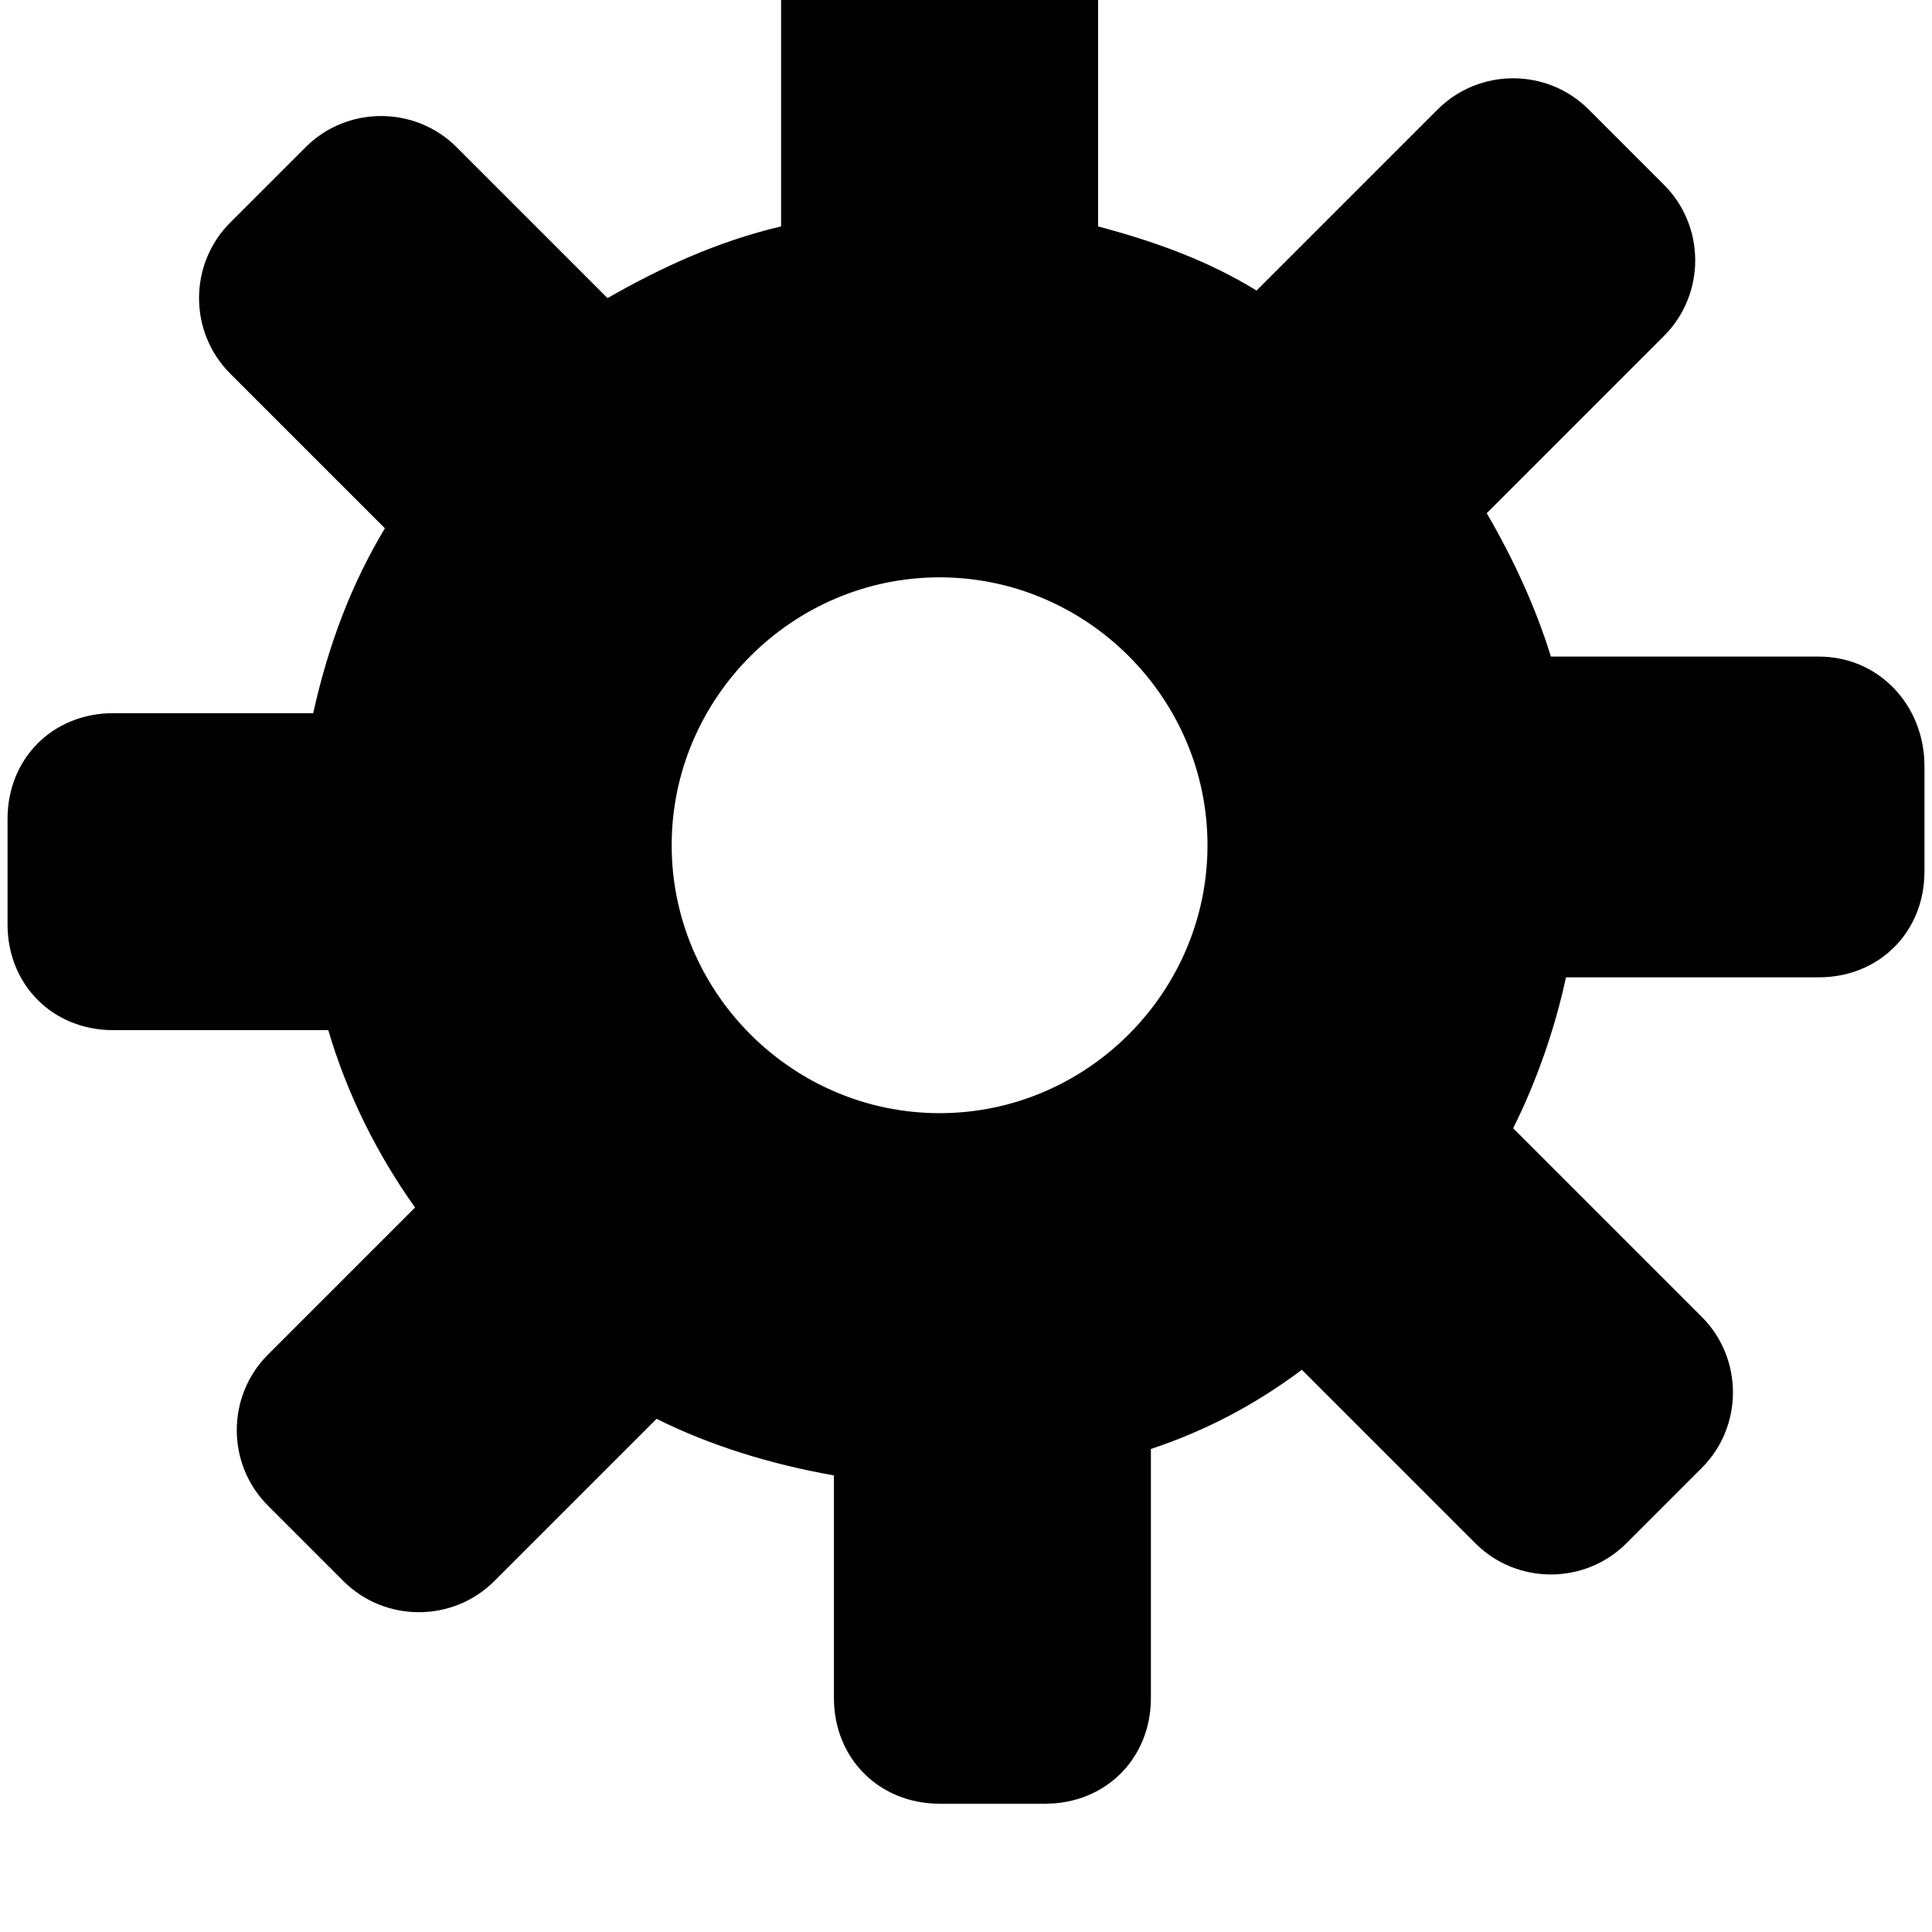 <svg xmlns="http://www.w3.org/2000/svg" viewBox="0 0 512 512"><path d="M482 174h-71c-4-13-10-26-17-38l47-47c11-11 11-29 0-40l-20-20c-11-11-29-11-40 0l-48 48c-13-8-27-13-42-17V-2c0-16-12-28-28-28h-28c-16 0-28 12-28 28v62c-17 4-32 11-46 19l-40-40c-11-11-29-11-40 0L61 59c-11 11-11 29 0 40l41 41c-9 15-15 31-19 49H30c-16 0-28 12-28 28v28c0 16 12 28 28 28h57c5 17 13 33 23 47l-39 39c-11 11-11 29 0 40l20 20c11 11 29 11 40 0l43-43c14 7 30 12 47 15v59c0 16 12 28 28 28h28c16 0 28-12 28-28v-66c15-5 28-12 40-21l46 46c11 11 29 11 40 0l20-20c11-11 11-29 0-40l-50-50c6-12 11-26 14-40h67c16 0 28-12 28-28v-28c0-16-12-29-28-29zM249 295c-39 0-71-32-71-71s32-71 71-71 71 32 71 71-32 71-71 71z"/></svg>